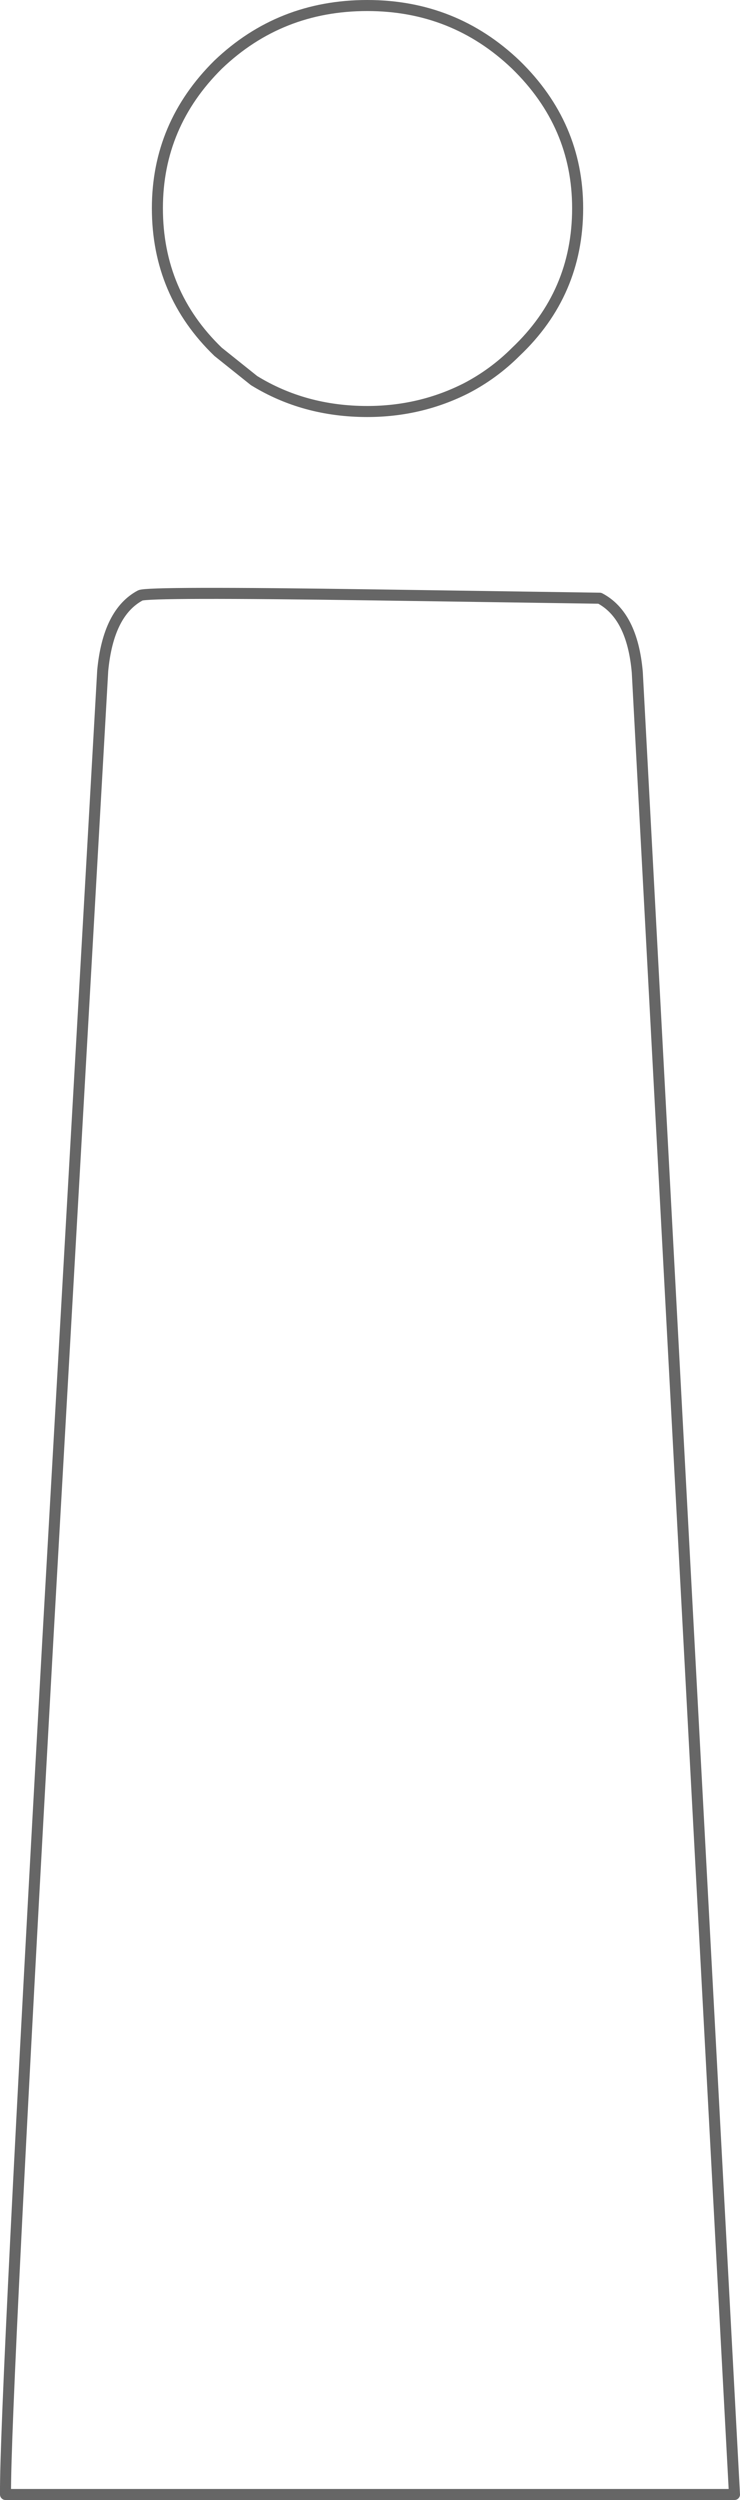 <?xml version="1.0" encoding="UTF-8" standalone="no"?>
<svg xmlns:xlink="http://www.w3.org/1999/xlink" height="226.3px" width="67.0px" xmlns="http://www.w3.org/2000/svg">
  <g transform="matrix(1.0, 0.0, 0.0, 1.0, 45.0, 122.3)">
    <path d="M12.7 -61.45 L21.5 103.5 -44.5 103.5 -44.5 103.35 Q-44.55 95.7 -40.65 25.8 L-35.7 -61.6 Q-35.2 -66.85 -32.3 -68.4 -31.65 -68.75 -11.15 -68.45 L9.3 -68.15 Q12.25 -66.6 12.7 -61.45" fill="#ffffff" fill-opacity="0.0" fill-rule="evenodd" stroke="none"/>
    <path d="M12.7 -61.45 L21.5 103.5 -44.5 103.5 -44.5 103.35 Q-44.55 95.7 -40.65 25.8 L-35.7 -61.6 Q-35.2 -66.85 -32.3 -68.4 -31.65 -68.75 -11.15 -68.45 L9.3 -68.15 Q12.25 -66.6 12.7 -61.45 Z" fill="none" stroke="#000000" stroke-linecap="round" stroke-linejoin="round" stroke-opacity="0.6" stroke-width="1.0"/>
    <path d="M7.3 -103.45 Q7.3 -95.75 1.7 -90.45 -0.3 -88.45 -2.8 -87.15 -6.95 -85.05 -11.75 -85.05 -17.45 -85.05 -22.0 -87.85 L-25.25 -90.45 Q-30.75 -95.75 -30.75 -103.45 -30.75 -111.0 -25.25 -116.45 -19.65 -121.8 -11.75 -121.8 -3.9 -121.8 1.7 -116.45 7.3 -111.0 7.3 -103.45" fill="#ffffff" fill-opacity="0.0" fill-rule="evenodd" stroke="none"/>
    <path d="M7.3 -103.45 Q7.3 -95.75 1.7 -90.45 -0.3 -88.45 -2.8 -87.15 -6.95 -85.05 -11.75 -85.05 -17.45 -85.05 -22.0 -87.85 L-25.25 -90.45 Q-30.75 -95.75 -30.75 -103.45 -30.75 -111.0 -25.25 -116.45 -19.65 -121.8 -11.75 -121.8 -3.9 -121.8 1.7 -116.45 7.3 -111.0 7.3 -103.45 Z" fill="none" stroke="#000000" stroke-linecap="round" stroke-linejoin="round" stroke-opacity="0.6" stroke-width="1.0"/>
  </g>
</svg>
